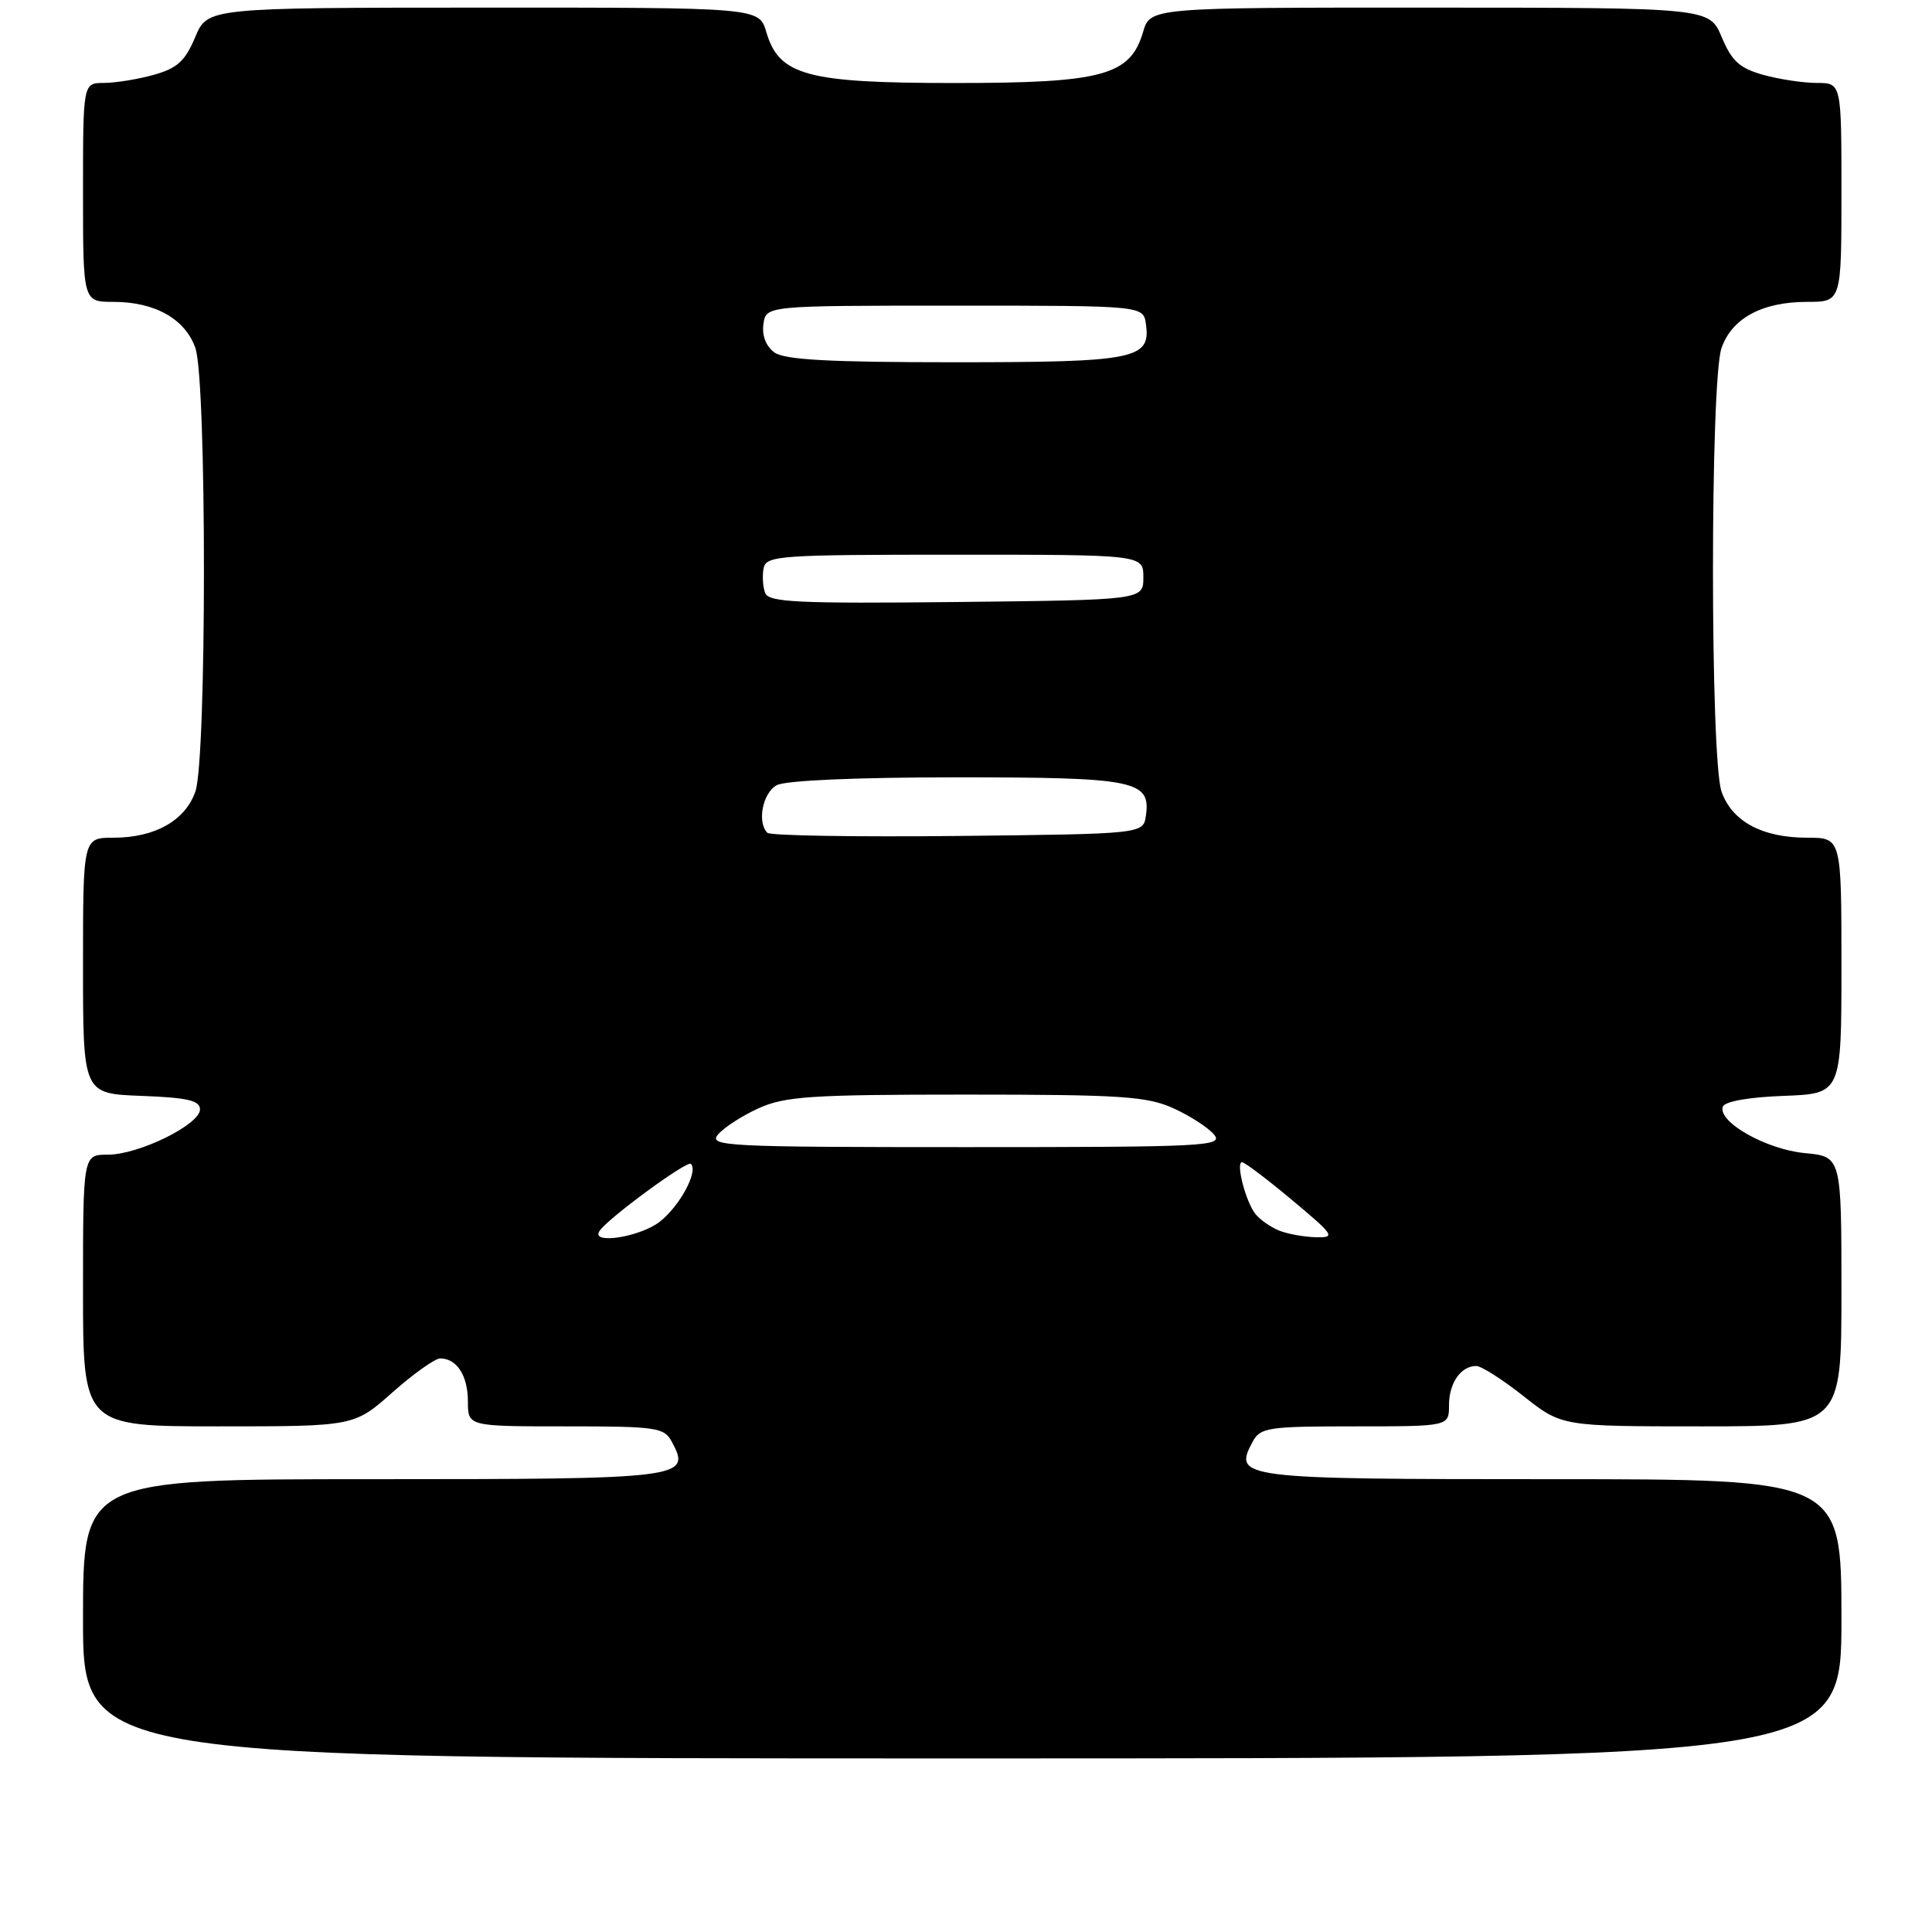 <?xml version="1.0" encoding="UTF-8" standalone="no"?>
<!DOCTYPE svg PUBLIC "-//W3C//DTD SVG 1.1//EN" "http://www.w3.org/Graphics/SVG/1.1/DTD/svg11.dtd" >
<svg xmlns="http://www.w3.org/2000/svg" xmlns:xlink="http://www.w3.org/1999/xlink" version="1.1" viewBox="0 0 256 256">
 <g >
 <path fill="currentColor"
d=" M 244.00 214.50 C 244.00 196.00 244.00 196.00 205.62 196.00 C 164.27 196.00 163.38 195.89 165.97 191.06 C 166.99 189.15 167.97 189.00 179.54 189.00 C 192.00 189.00 192.00 189.00 192.00 186.20 C 192.00 183.26 193.57 181.00 195.61 181.00 C 196.28 181.00 199.10 182.80 201.88 185.00 C 206.94 189.00 206.94 189.00 225.47 189.00 C 244.00 189.00 244.00 189.00 244.00 171.13 C 244.00 153.25 244.00 153.25 239.13 152.79 C 234.02 152.30 227.61 148.67 228.28 146.65 C 228.51 145.95 231.69 145.38 236.33 145.21 C 244.00 144.92 244.00 144.92 244.00 127.96 C 244.00 111.00 244.00 111.00 239.45 111.00 C 233.50 111.00 229.49 108.84 228.11 104.88 C 226.60 100.56 226.60 50.44 228.11 46.12 C 229.49 42.16 233.50 40.00 239.45 40.00 C 244.00 40.00 244.00 40.00 244.00 25.50 C 244.00 11.00 244.00 11.00 240.75 10.99 C 238.96 10.99 235.76 10.51 233.64 9.92 C 230.52 9.05 229.47 8.10 228.14 4.93 C 226.50 1.02 226.50 1.02 189.46 1.01 C 152.41 1.00 152.41 1.00 151.46 4.25 C 149.76 10.01 146.10 11.00 126.50 11.00 C 106.90 11.00 103.24 10.01 101.54 4.25 C 100.59 1.00 100.59 1.00 64.04 1.01 C 27.50 1.02 27.50 1.02 25.86 4.93 C 24.53 8.10 23.48 9.05 20.36 9.92 C 18.24 10.51 15.26 10.99 13.75 10.99 C 11.00 11.00 11.00 11.00 11.00 25.50 C 11.00 40.00 11.00 40.00 15.05 40.00 C 20.53 40.00 24.55 42.27 25.89 46.12 C 27.40 50.44 27.40 100.56 25.89 104.88 C 24.55 108.73 20.53 111.00 15.05 111.00 C 11.00 111.00 11.00 111.00 11.00 127.96 C 11.00 144.92 11.00 144.92 18.75 145.21 C 24.84 145.44 26.50 145.82 26.50 147.00 C 26.50 149.01 18.39 153.00 14.29 153.00 C 11.00 153.00 11.00 153.00 11.00 171.00 C 11.00 189.00 11.00 189.00 28.97 189.00 C 46.93 189.00 46.93 189.00 52.00 184.50 C 54.79 182.03 57.64 180.00 58.33 180.00 C 60.53 180.00 62.00 182.28 62.00 185.70 C 62.00 189.00 62.00 189.00 74.96 189.00 C 87.04 189.00 88.01 189.14 89.03 191.06 C 91.62 195.89 90.73 196.00 49.38 196.00 C 11.00 196.00 11.00 196.00 11.00 214.50 C 11.00 233.00 11.00 233.00 127.50 233.00 C 244.00 233.00 244.00 233.00 244.00 214.50 Z  M 79.41 163.15 C 80.40 161.54 91.05 153.72 91.55 154.22 C 92.55 155.22 90.09 159.78 87.44 161.87 C 84.86 163.90 78.30 164.94 79.41 163.15 Z  M 169.47 163.05 C 168.35 162.59 166.95 161.61 166.35 160.86 C 165.05 159.22 163.71 154.00 164.58 154.00 C 164.93 154.00 167.90 156.25 171.19 159.00 C 176.83 163.72 177.01 164.00 174.34 163.94 C 172.78 163.90 170.58 163.50 169.47 163.05 Z  M 95.13 150.34 C 95.88 149.43 98.30 147.86 100.50 146.86 C 104.00 145.27 107.41 145.04 128.00 145.04 C 148.59 145.04 152.00 145.27 155.50 146.86 C 157.70 147.86 160.12 149.43 160.87 150.34 C 162.15 151.88 159.78 152.00 128.00 152.00 C 96.22 152.00 93.85 151.88 95.13 150.34 Z  M 101.68 110.35 C 100.29 108.95 101.06 105.04 102.93 104.04 C 104.10 103.41 113.58 103.00 126.74 103.00 C 150.43 103.00 152.50 103.42 151.84 108.06 C 151.50 110.50 151.50 110.50 126.93 110.77 C 113.42 110.91 102.06 110.73 101.68 110.35 Z  M 101.39 78.58 C 101.08 77.77 100.99 76.30 101.18 75.31 C 101.50 73.62 103.20 73.50 126.51 73.50 C 151.50 73.50 151.50 73.50 151.50 76.50 C 151.50 79.50 151.50 79.50 126.73 79.77 C 105.76 79.99 101.86 79.81 101.39 78.58 Z  M 102.60 46.69 C 101.50 45.89 100.94 44.45 101.16 42.94 C 101.50 40.50 101.50 40.50 126.50 40.50 C 151.50 40.50 151.50 40.50 151.84 42.94 C 152.50 47.59 150.45 48.00 126.50 48.00 C 109.88 48.00 103.94 47.68 102.60 46.69 Z "/>
</g>
</svg>